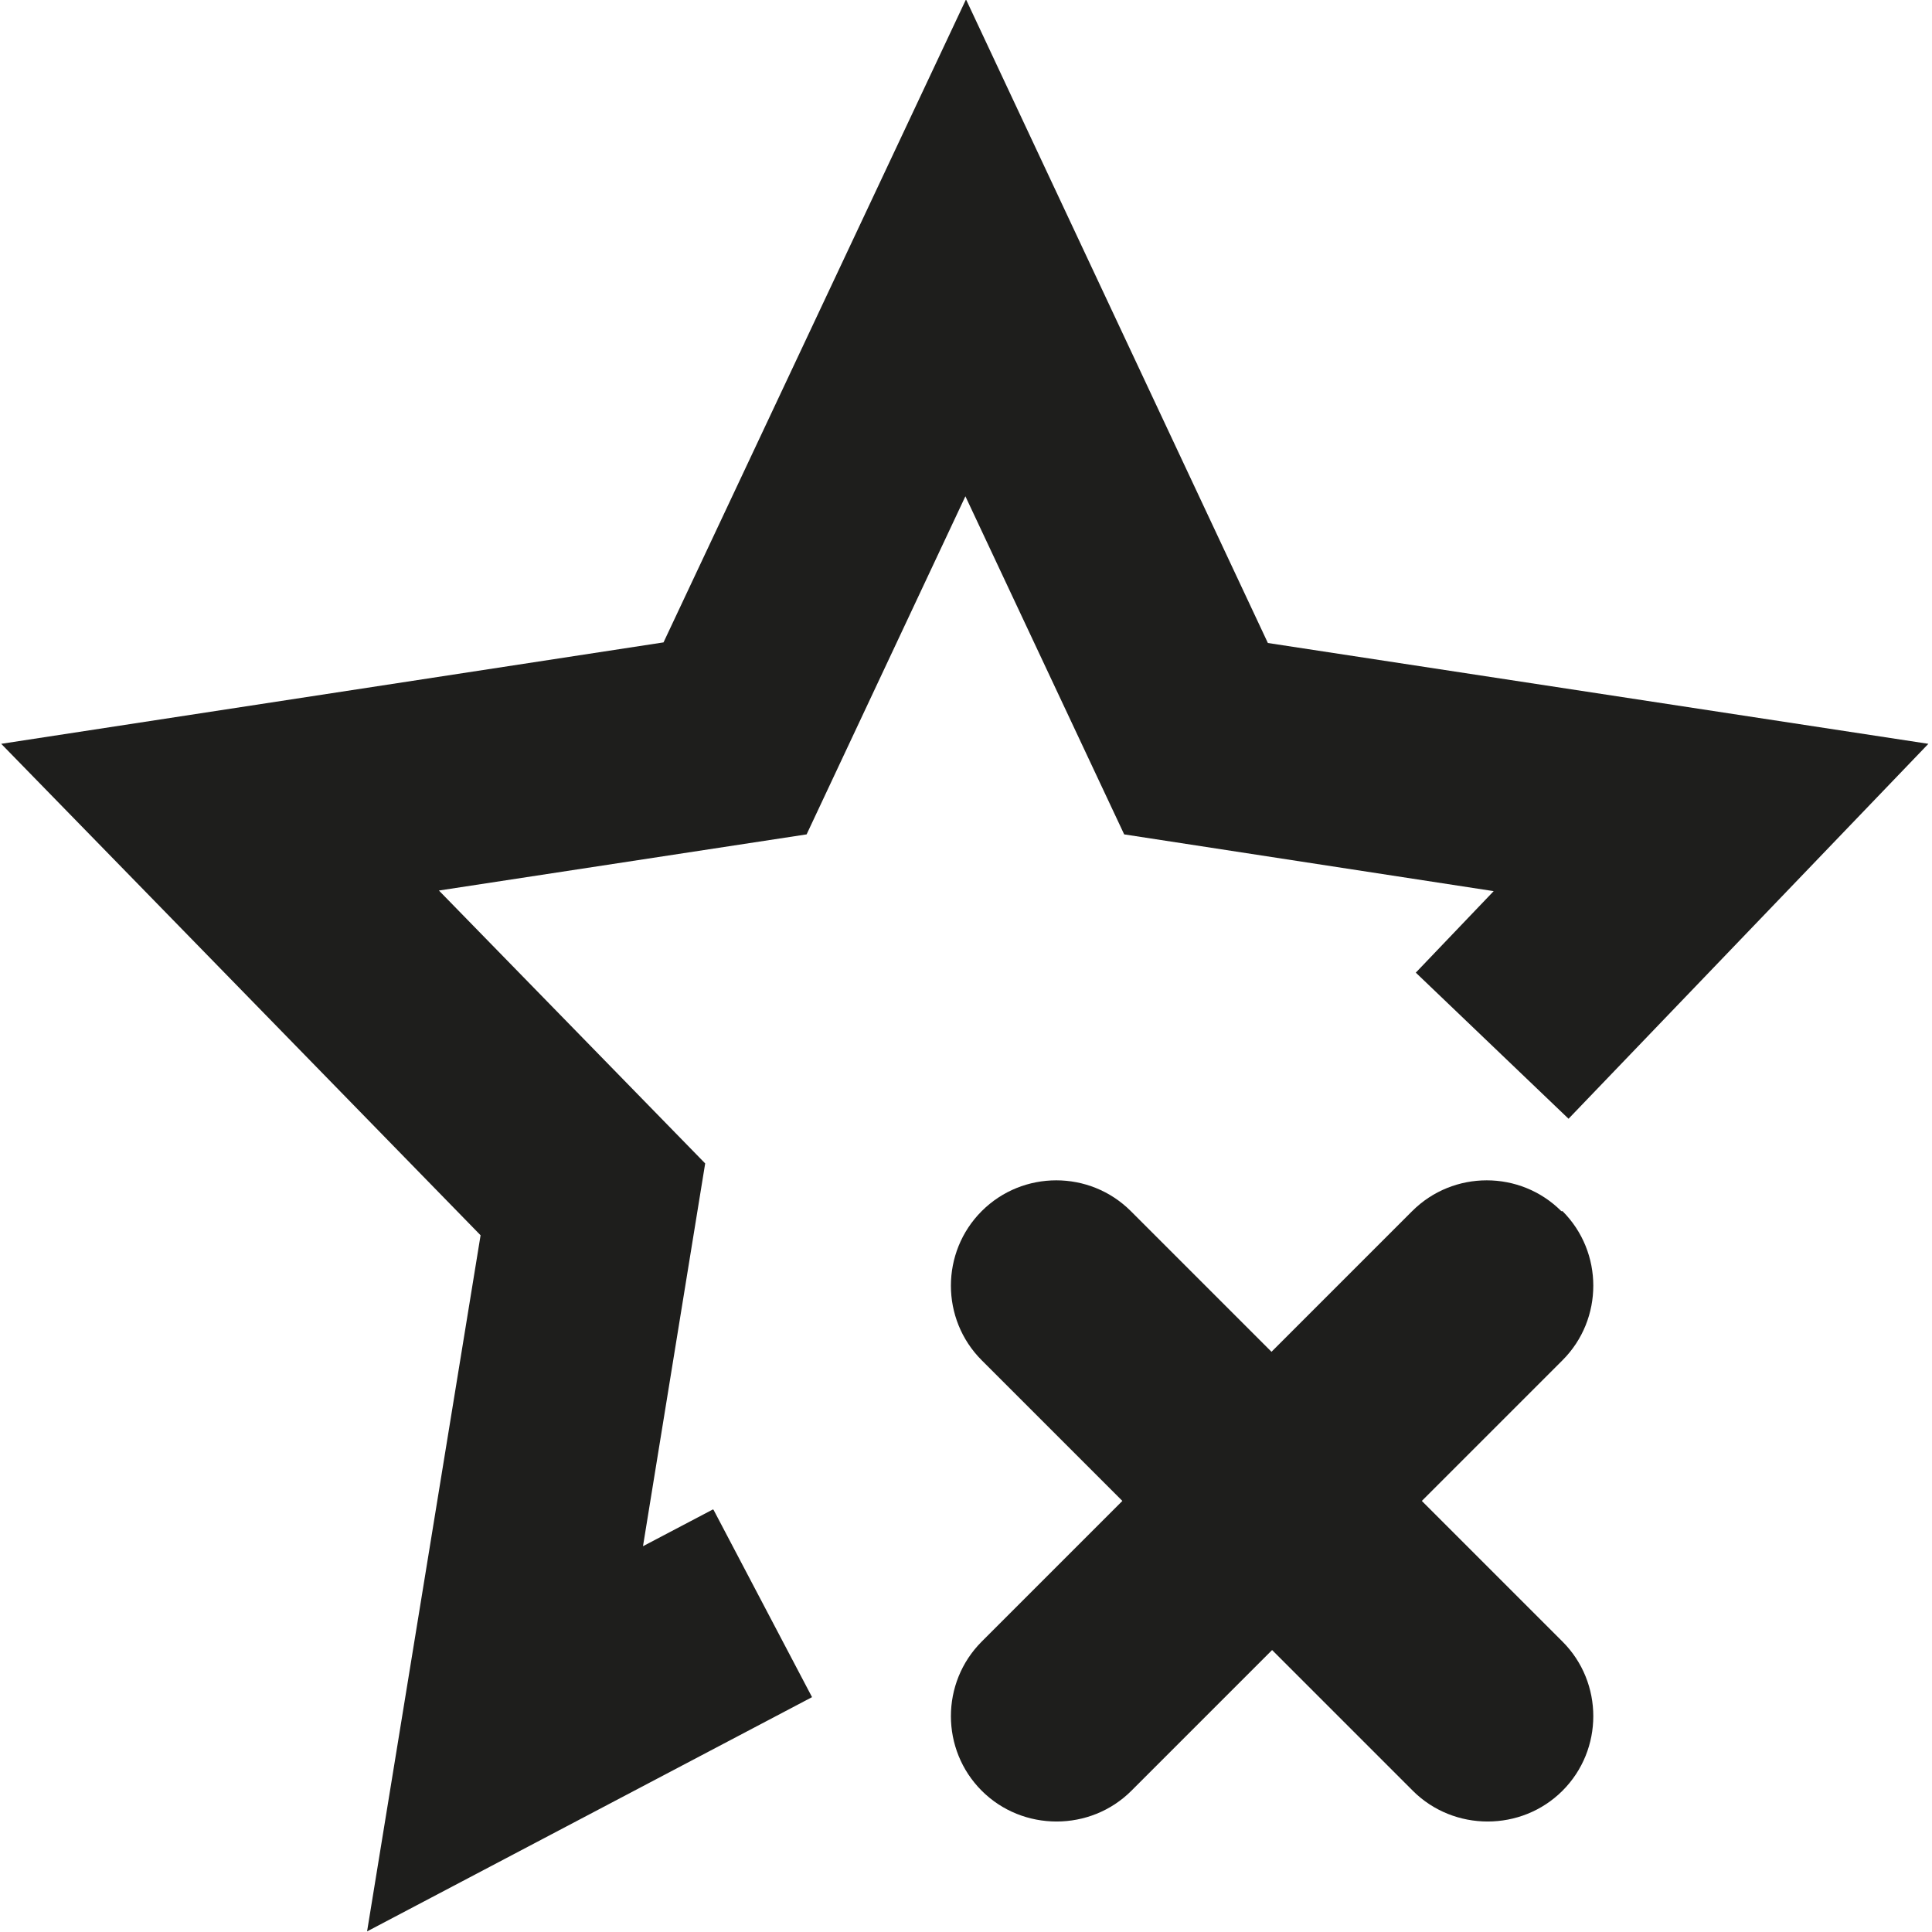 <?xml version="1.0" encoding="UTF-8"?>
<svg id="_x33_219" xmlns="http://www.w3.org/2000/svg" version="1.1" viewBox="0 0 32 32">
  <!-- Generator: Adobe Illustrator 29.0.1, SVG Export Plug-In . SVG Version: 2.1.0 Build 192)  -->
  <defs>
    <style>
      .st0 {
        fill: #1e1e1c;
      }
    </style>
  </defs>
  <path class="st0" d="M11.82,25.01l1.63,3.1-7.37,3.88,1.88-11.53L.02,12.32l10.97-1.68L16-.01l5,10.66,10.94,1.67-5.96,6.21-2.53-2.42,1.29-1.35-6.12-.94-2.63-5.6-2.63,5.6-6.09.93,4.41,4.52-1.03,6.34,1.16-.61ZM25.86,20.06c-.68-.68-1.79-.68-2.47,0l-2.33,2.33-2.33-2.33c-.68-.68-1.79-.68-2.47,0s-.68,1.79,0,2.47l2.33,2.33-2.33,2.33c-.68.68-.68,1.79,0,2.47.34.34.79.51,1.24.51s.9-.17,1.24-.51l2.33-2.33,2.33,2.33c.34.34.79.51,1.24.51s.9-.17,1.24-.51c.68-.68.68-1.79,0-2.47l-2.33-2.33,2.33-2.33c.68-.68.68-1.79,0-2.47Z"/>
</svg>
